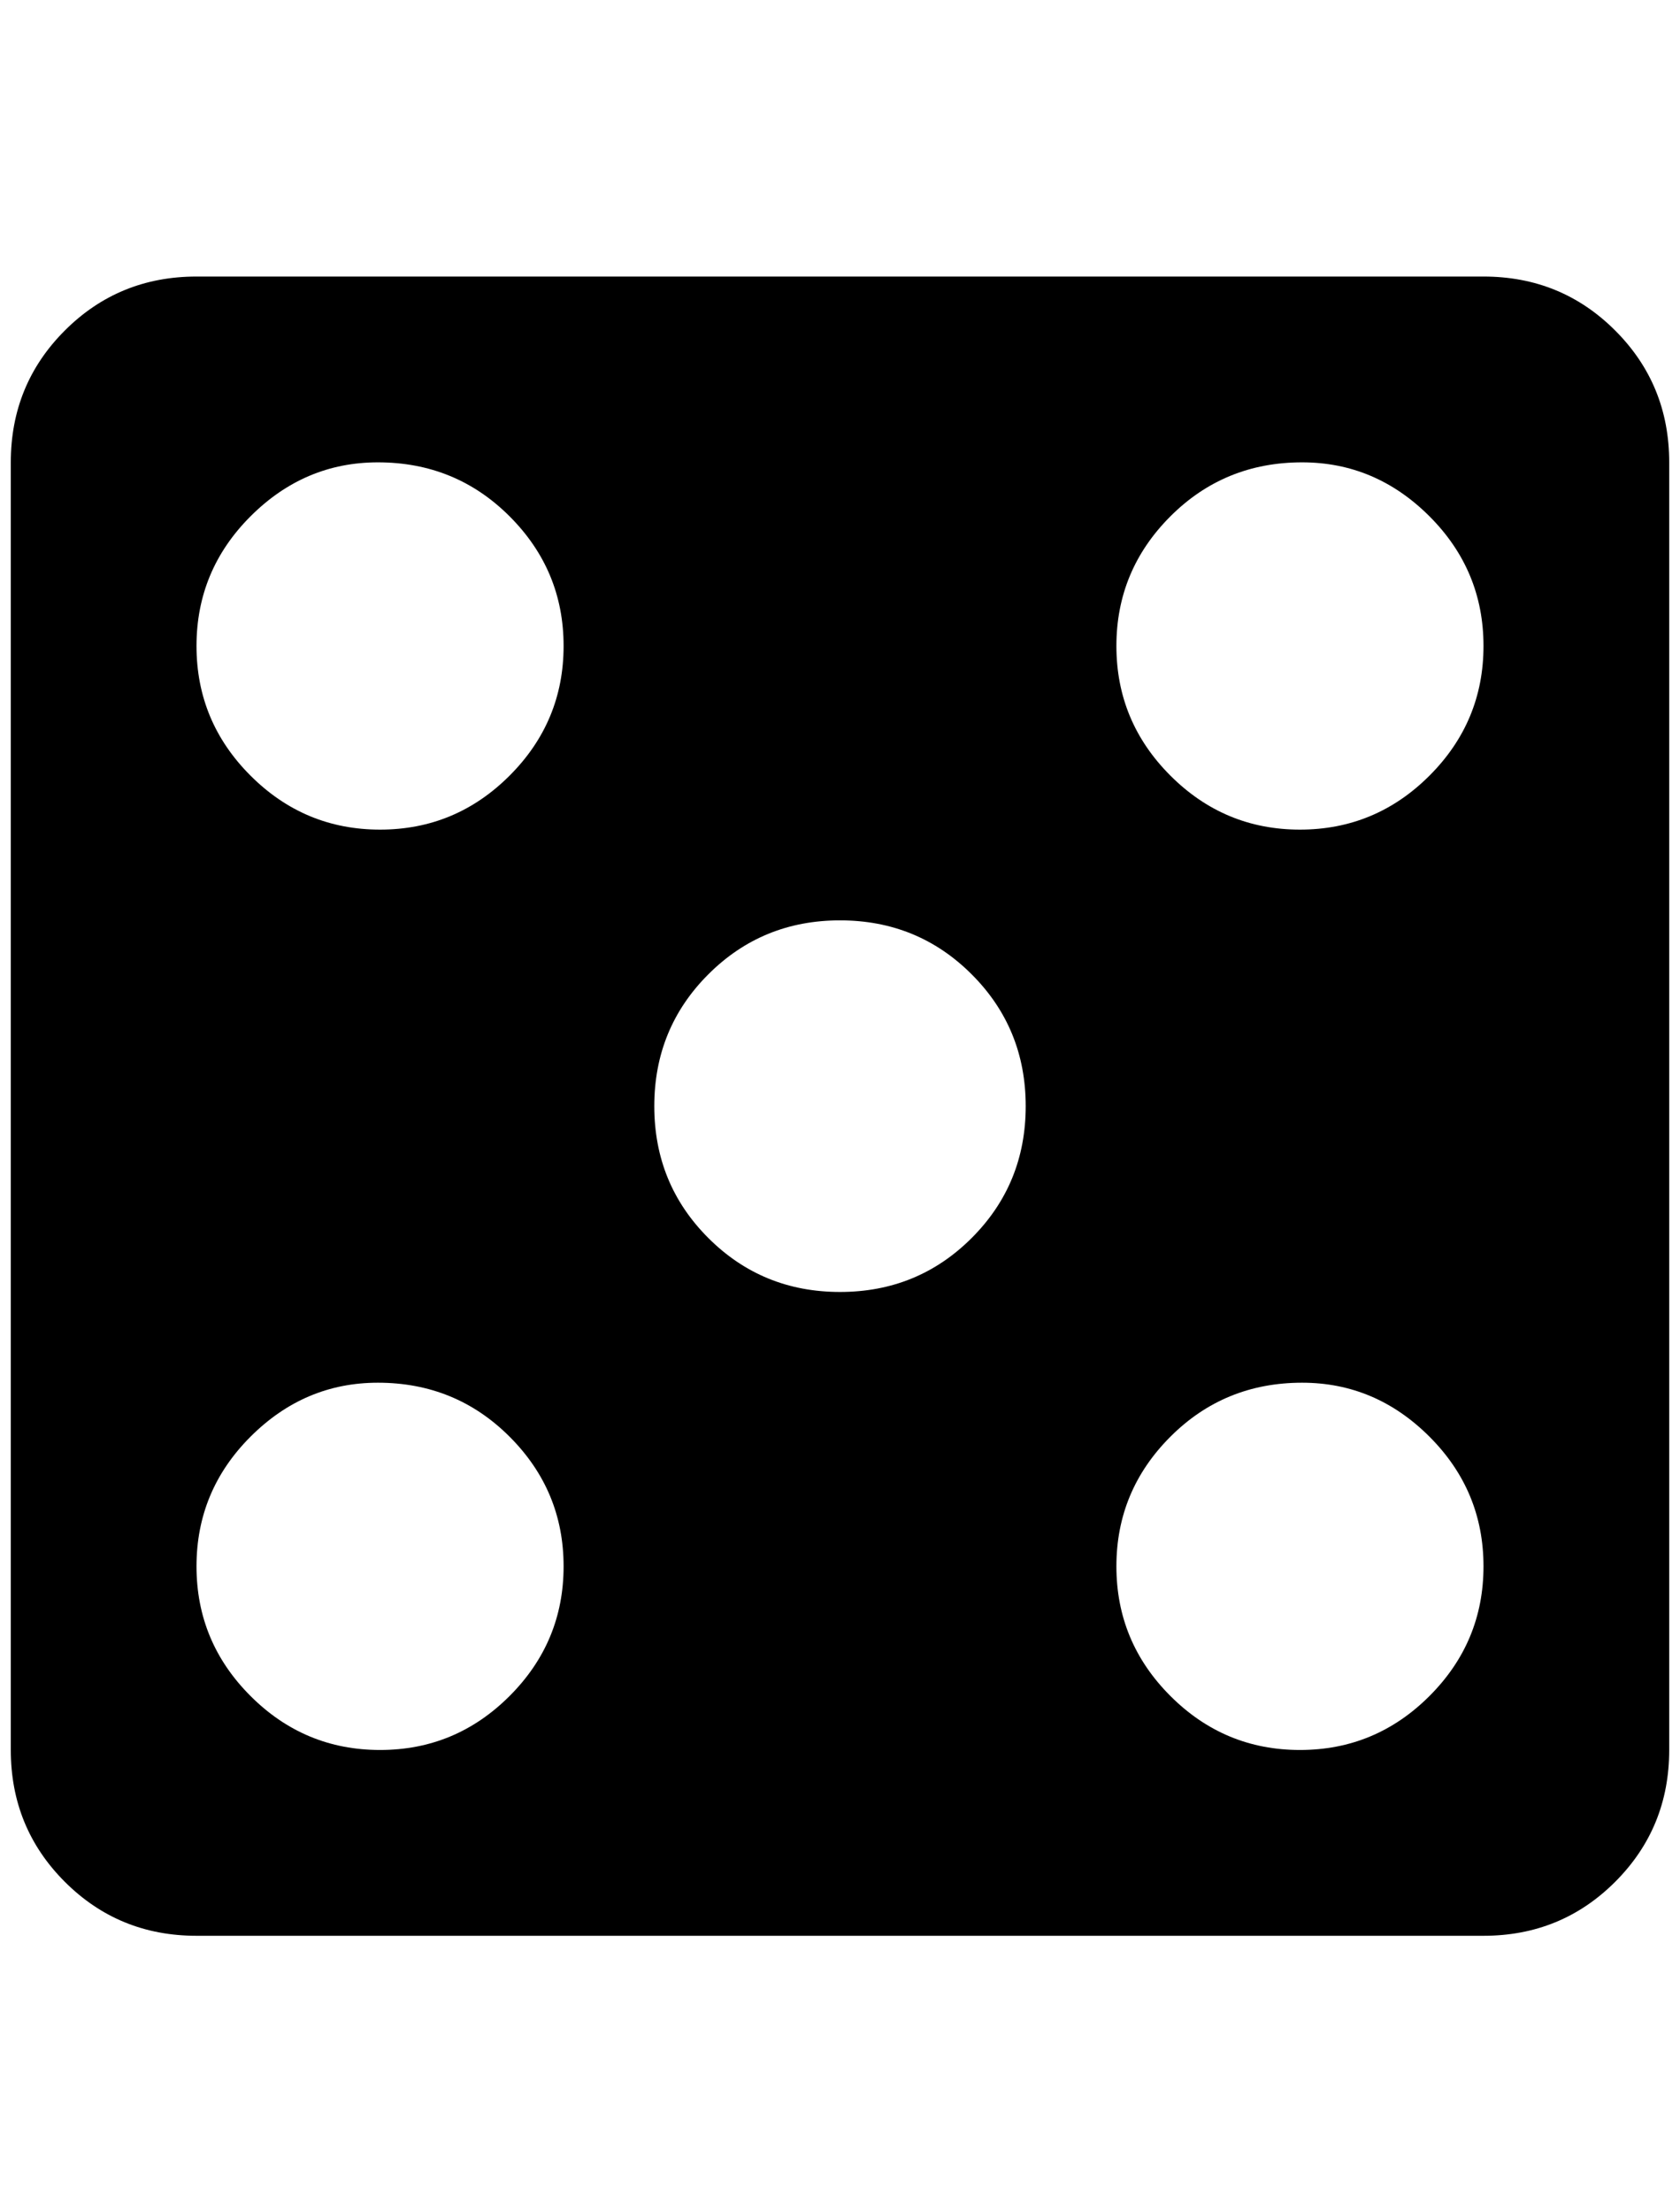 <?xml version="1.0" standalone="no"?>
<!DOCTYPE svg PUBLIC "-//W3C//DTD SVG 1.1//EN" "http://www.w3.org/Graphics/SVG/1.1/DTD/svg11.dtd" >
<svg xmlns="http://www.w3.org/2000/svg" xmlns:xlink="http://www.w3.org/1999/xlink" version="1.1" viewBox="-10 0 1556 2048">
   <path fill="currentColor"
d="M172 256h1192q72 0 122 50t50 122v1192q0 72 -50 122t-122 50h-1192q-72 0 -122 -50t-50 -122v-1192q0 -72 50 -122t122 -50zM340 428q-68 0 -118 50t-50 120t50 120t120 50t120 -50t50 -120t-50 -120t-122 -50zM1196 1280q-72 0 -122 50t-50 120t50 120t120 50t120 -50
t50 -120t-50 -120t-118 -50zM1196 428q-72 0 -122 50t-50 120t50 120t120 50t120 -50t50 -120t-50 -120t-118 -50zM768 852q-72 0 -122 50t-50 122t50 122t122 50t122 -50t50 -122t-50 -122t-122 -50zM340 1280q-68 0 -118 50t-50 120t50 120t120 50t120 -50t50 -120
t-50 -120t-122 -50z" />
</svg>
